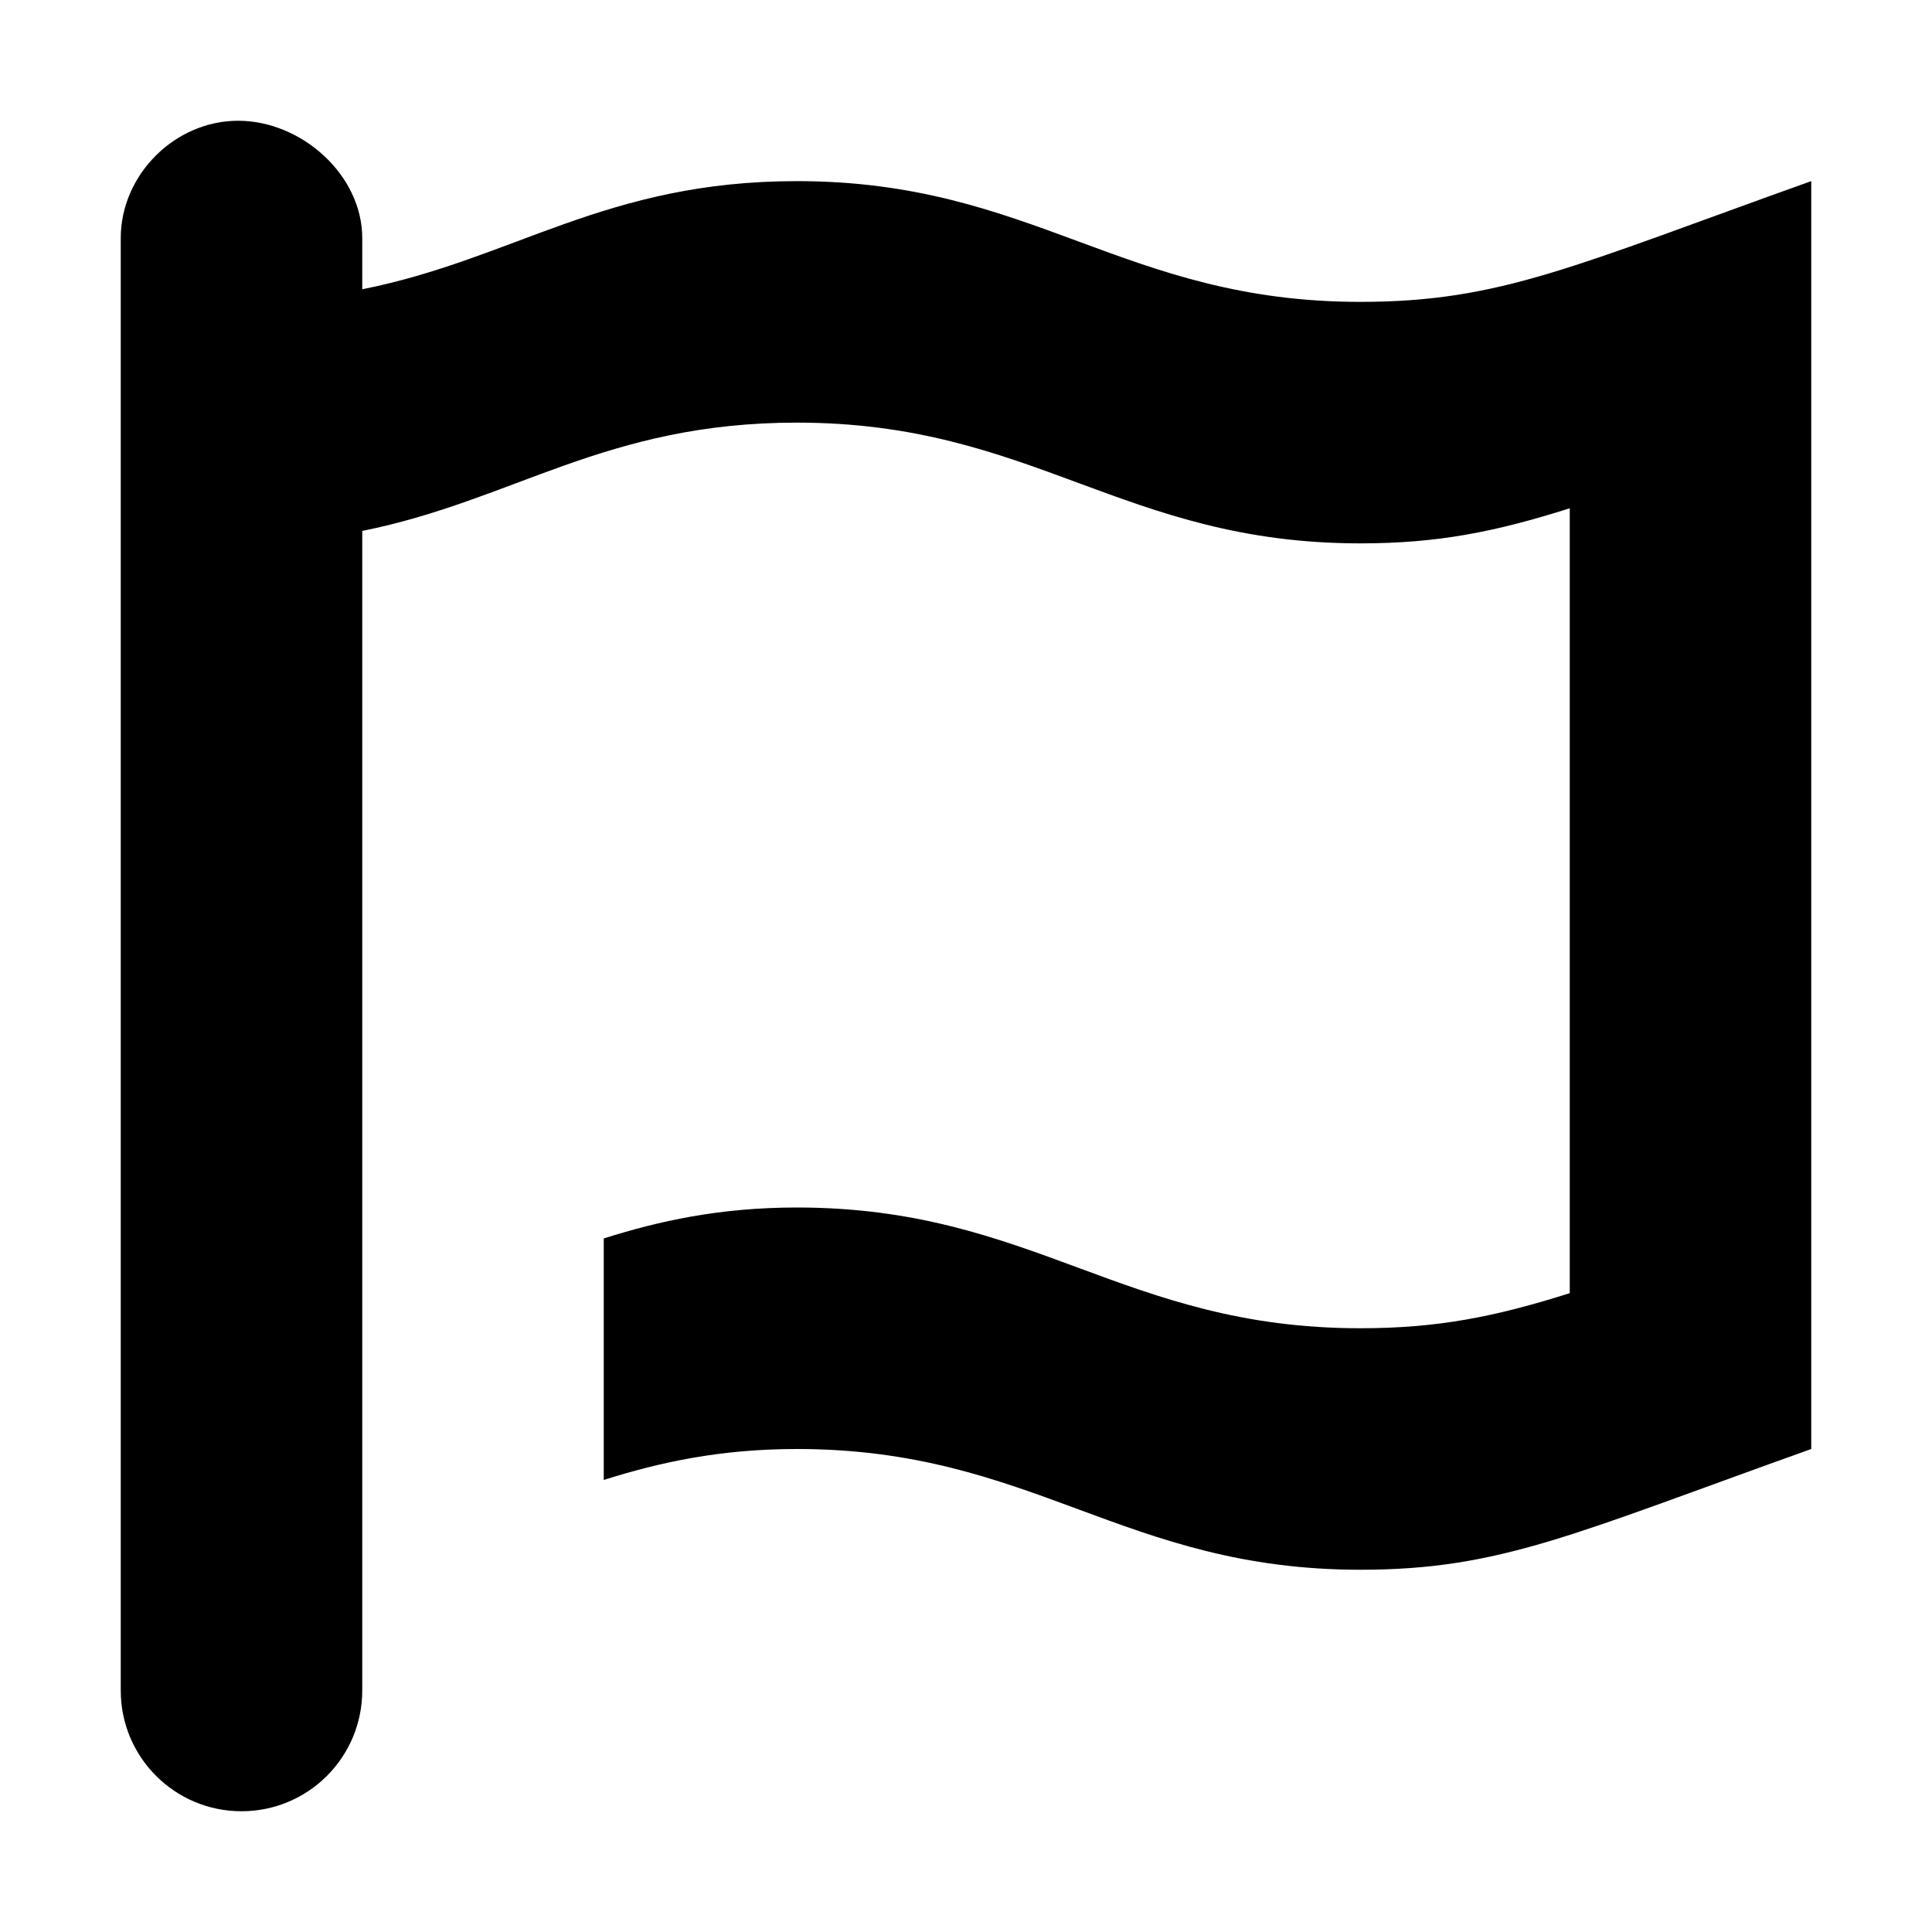 <svg xmlns="http://www.w3.org/2000/svg" viewBox="0 0 448 512" height="1em" width="1em">
  <path d="M448 48v336c-63.09 22.54-82.34 32-119.5 32-62.82 0-86.6-32-149.3-32-20.6 0-36.6 3.6-51.2 8.2v-64c14.6-4.6 30.6-8.2 51.2-8.2 62.73 0 86.51 32 149.3 32 20.4 0 35.6-3 55.5-9.3v-208c-19.9 6.3-35.1 9.3-55.5 9.3-62.82 0-86.6-32-149.3-32-50.8 0-74.9 20.6-115.2 28.7V448c0 17.7-14.33 32-32 32S0 465.7 0 448V63.1C0 46.33 14.33 32 31.1 32S64 46.33 64 63.1v13.56C104.3 68.63 128.4 48 179.2 48c62.73 0 86.51 32 149.3 32 37.2 0 56.4-9.46 119.5-32z"/>
</svg>
